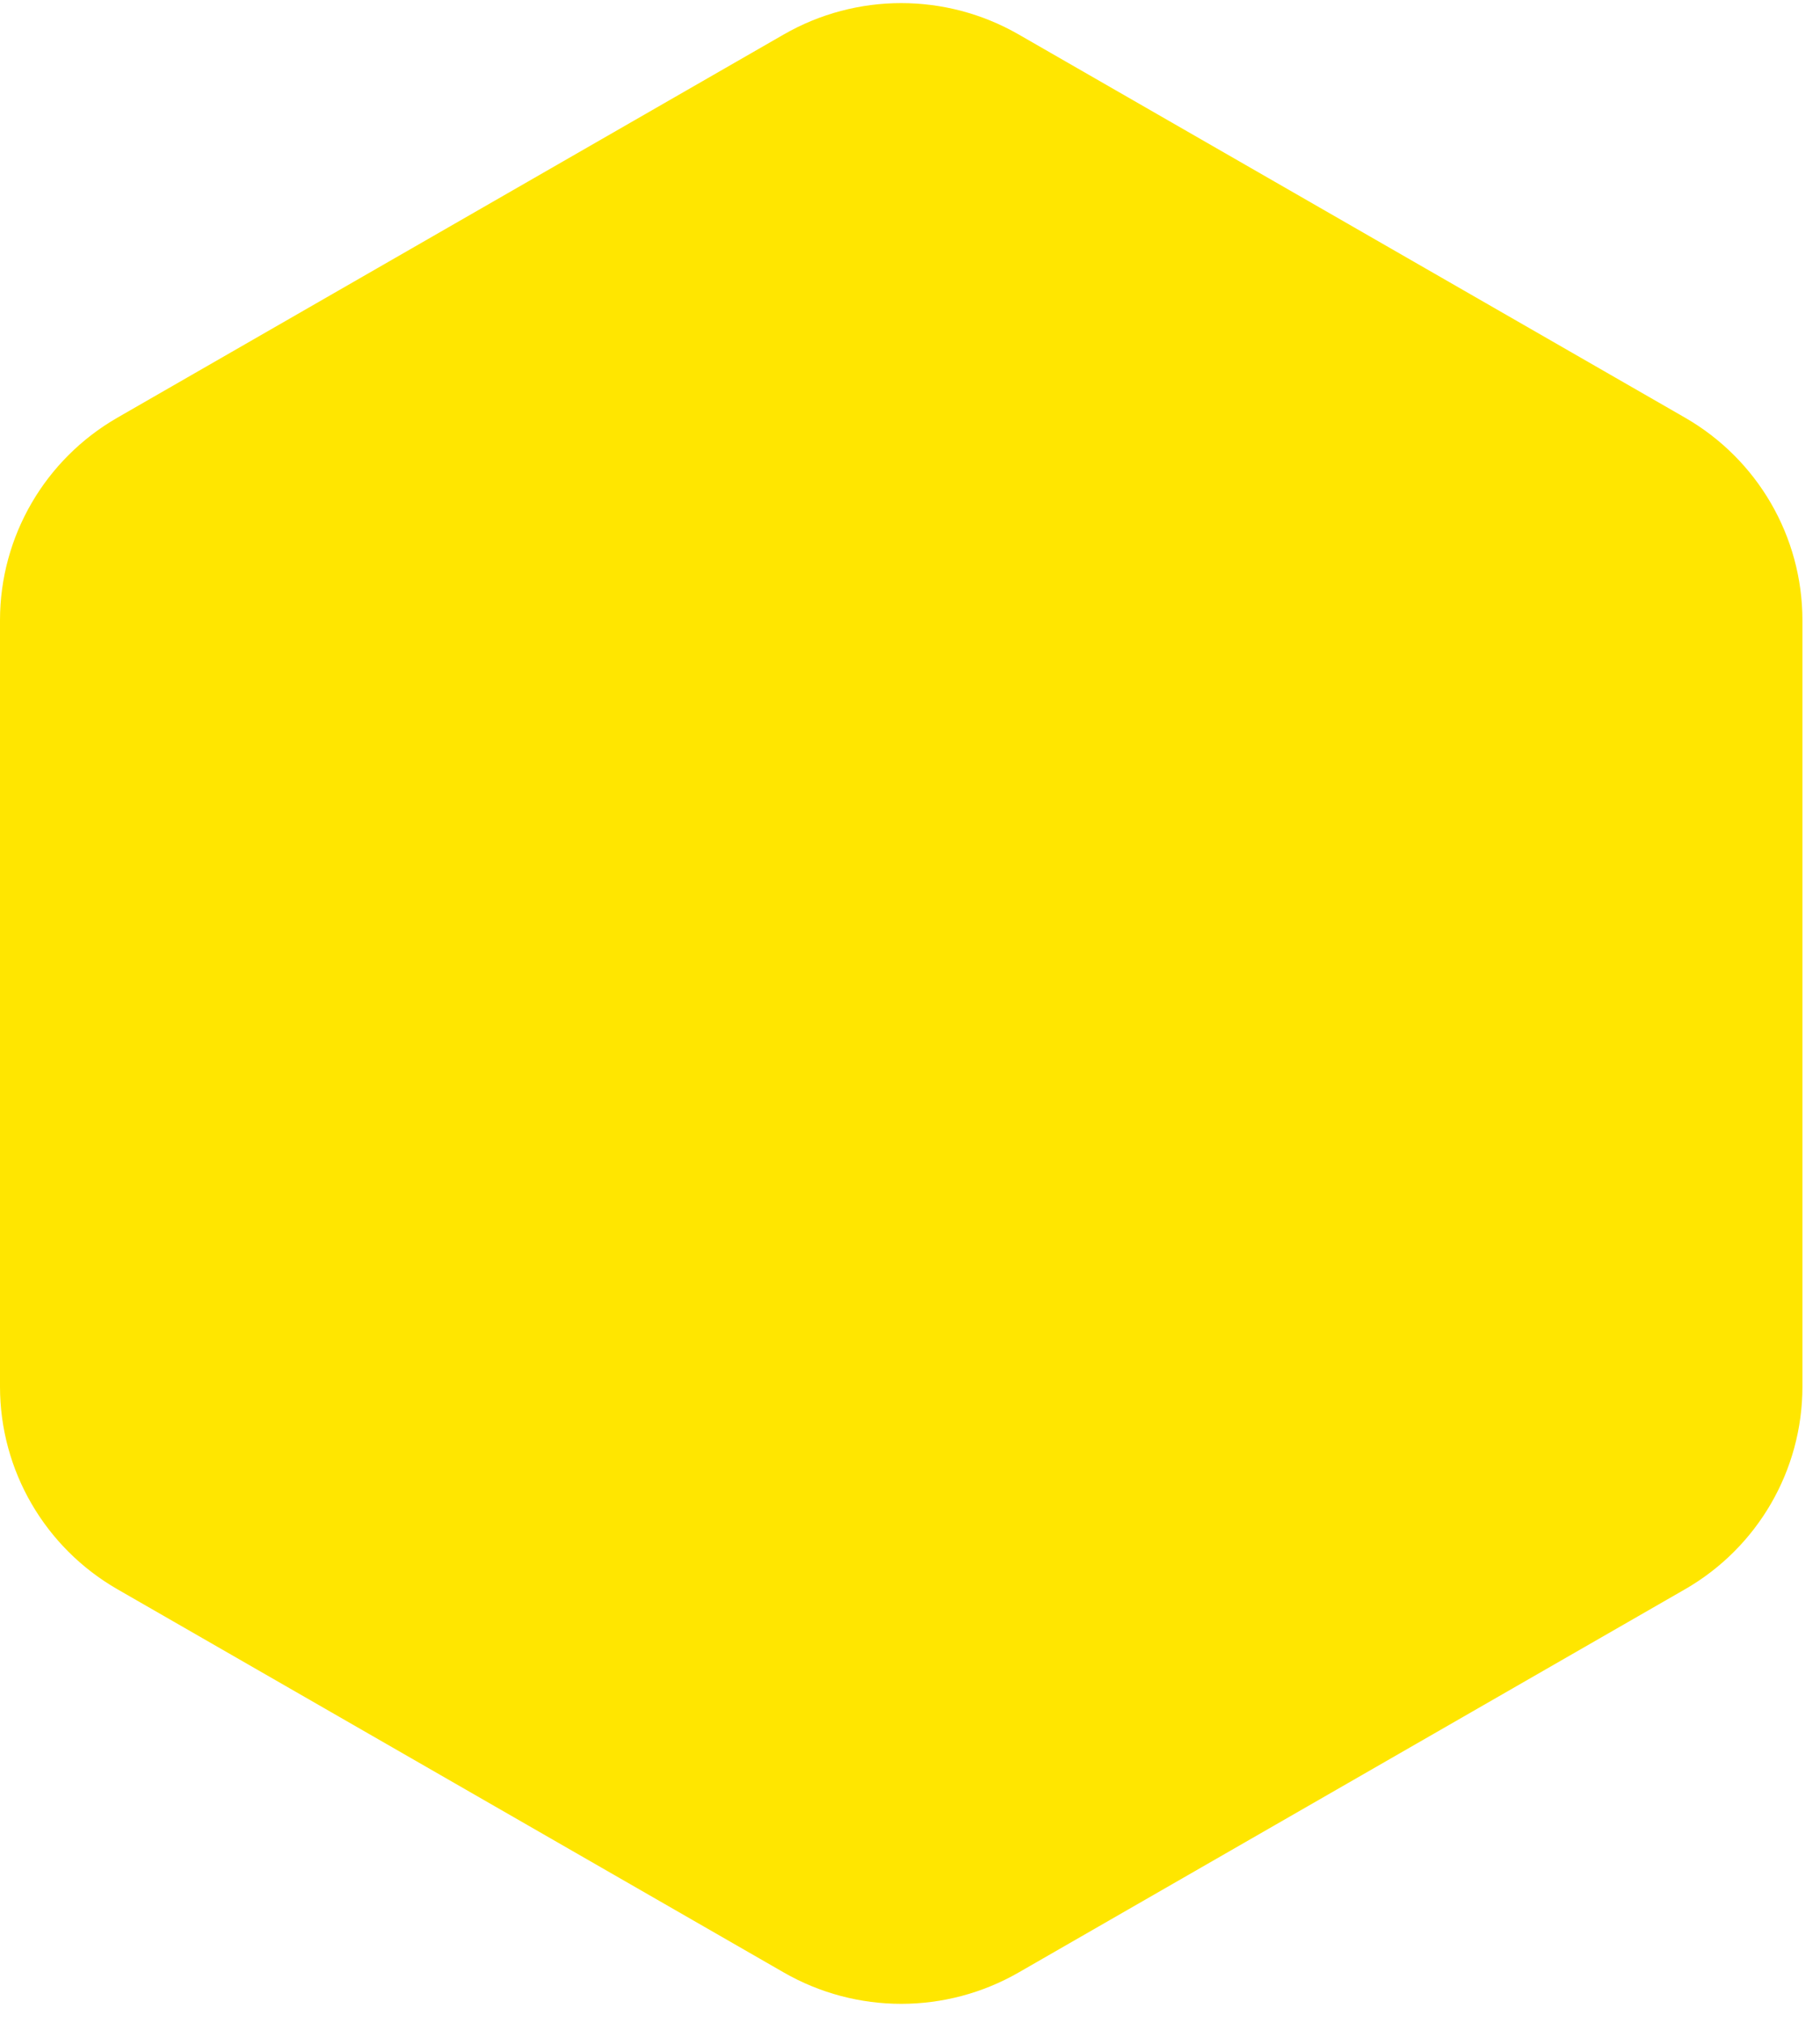 <svg width="90" height="100" viewBox="0 0 90 100" fill="none" xmlns="http://www.w3.org/2000/svg">
<path d="M38.759 1.703C42.352 -0.363 46.779 -0.363 50.372 1.703L83.325 20.647C86.918 22.713 89.131 26.531 89.131 30.662V68.551C89.131 72.683 86.918 76.501 83.325 78.566L50.372 97.511C46.779 99.577 42.352 99.577 38.759 97.511L5.807 78.566C2.214 76.501 0 72.683 0 68.551V30.662C0 26.531 2.214 22.713 5.807 20.647L38.759 1.703Z" fill="#FFE600"/>
</svg>
